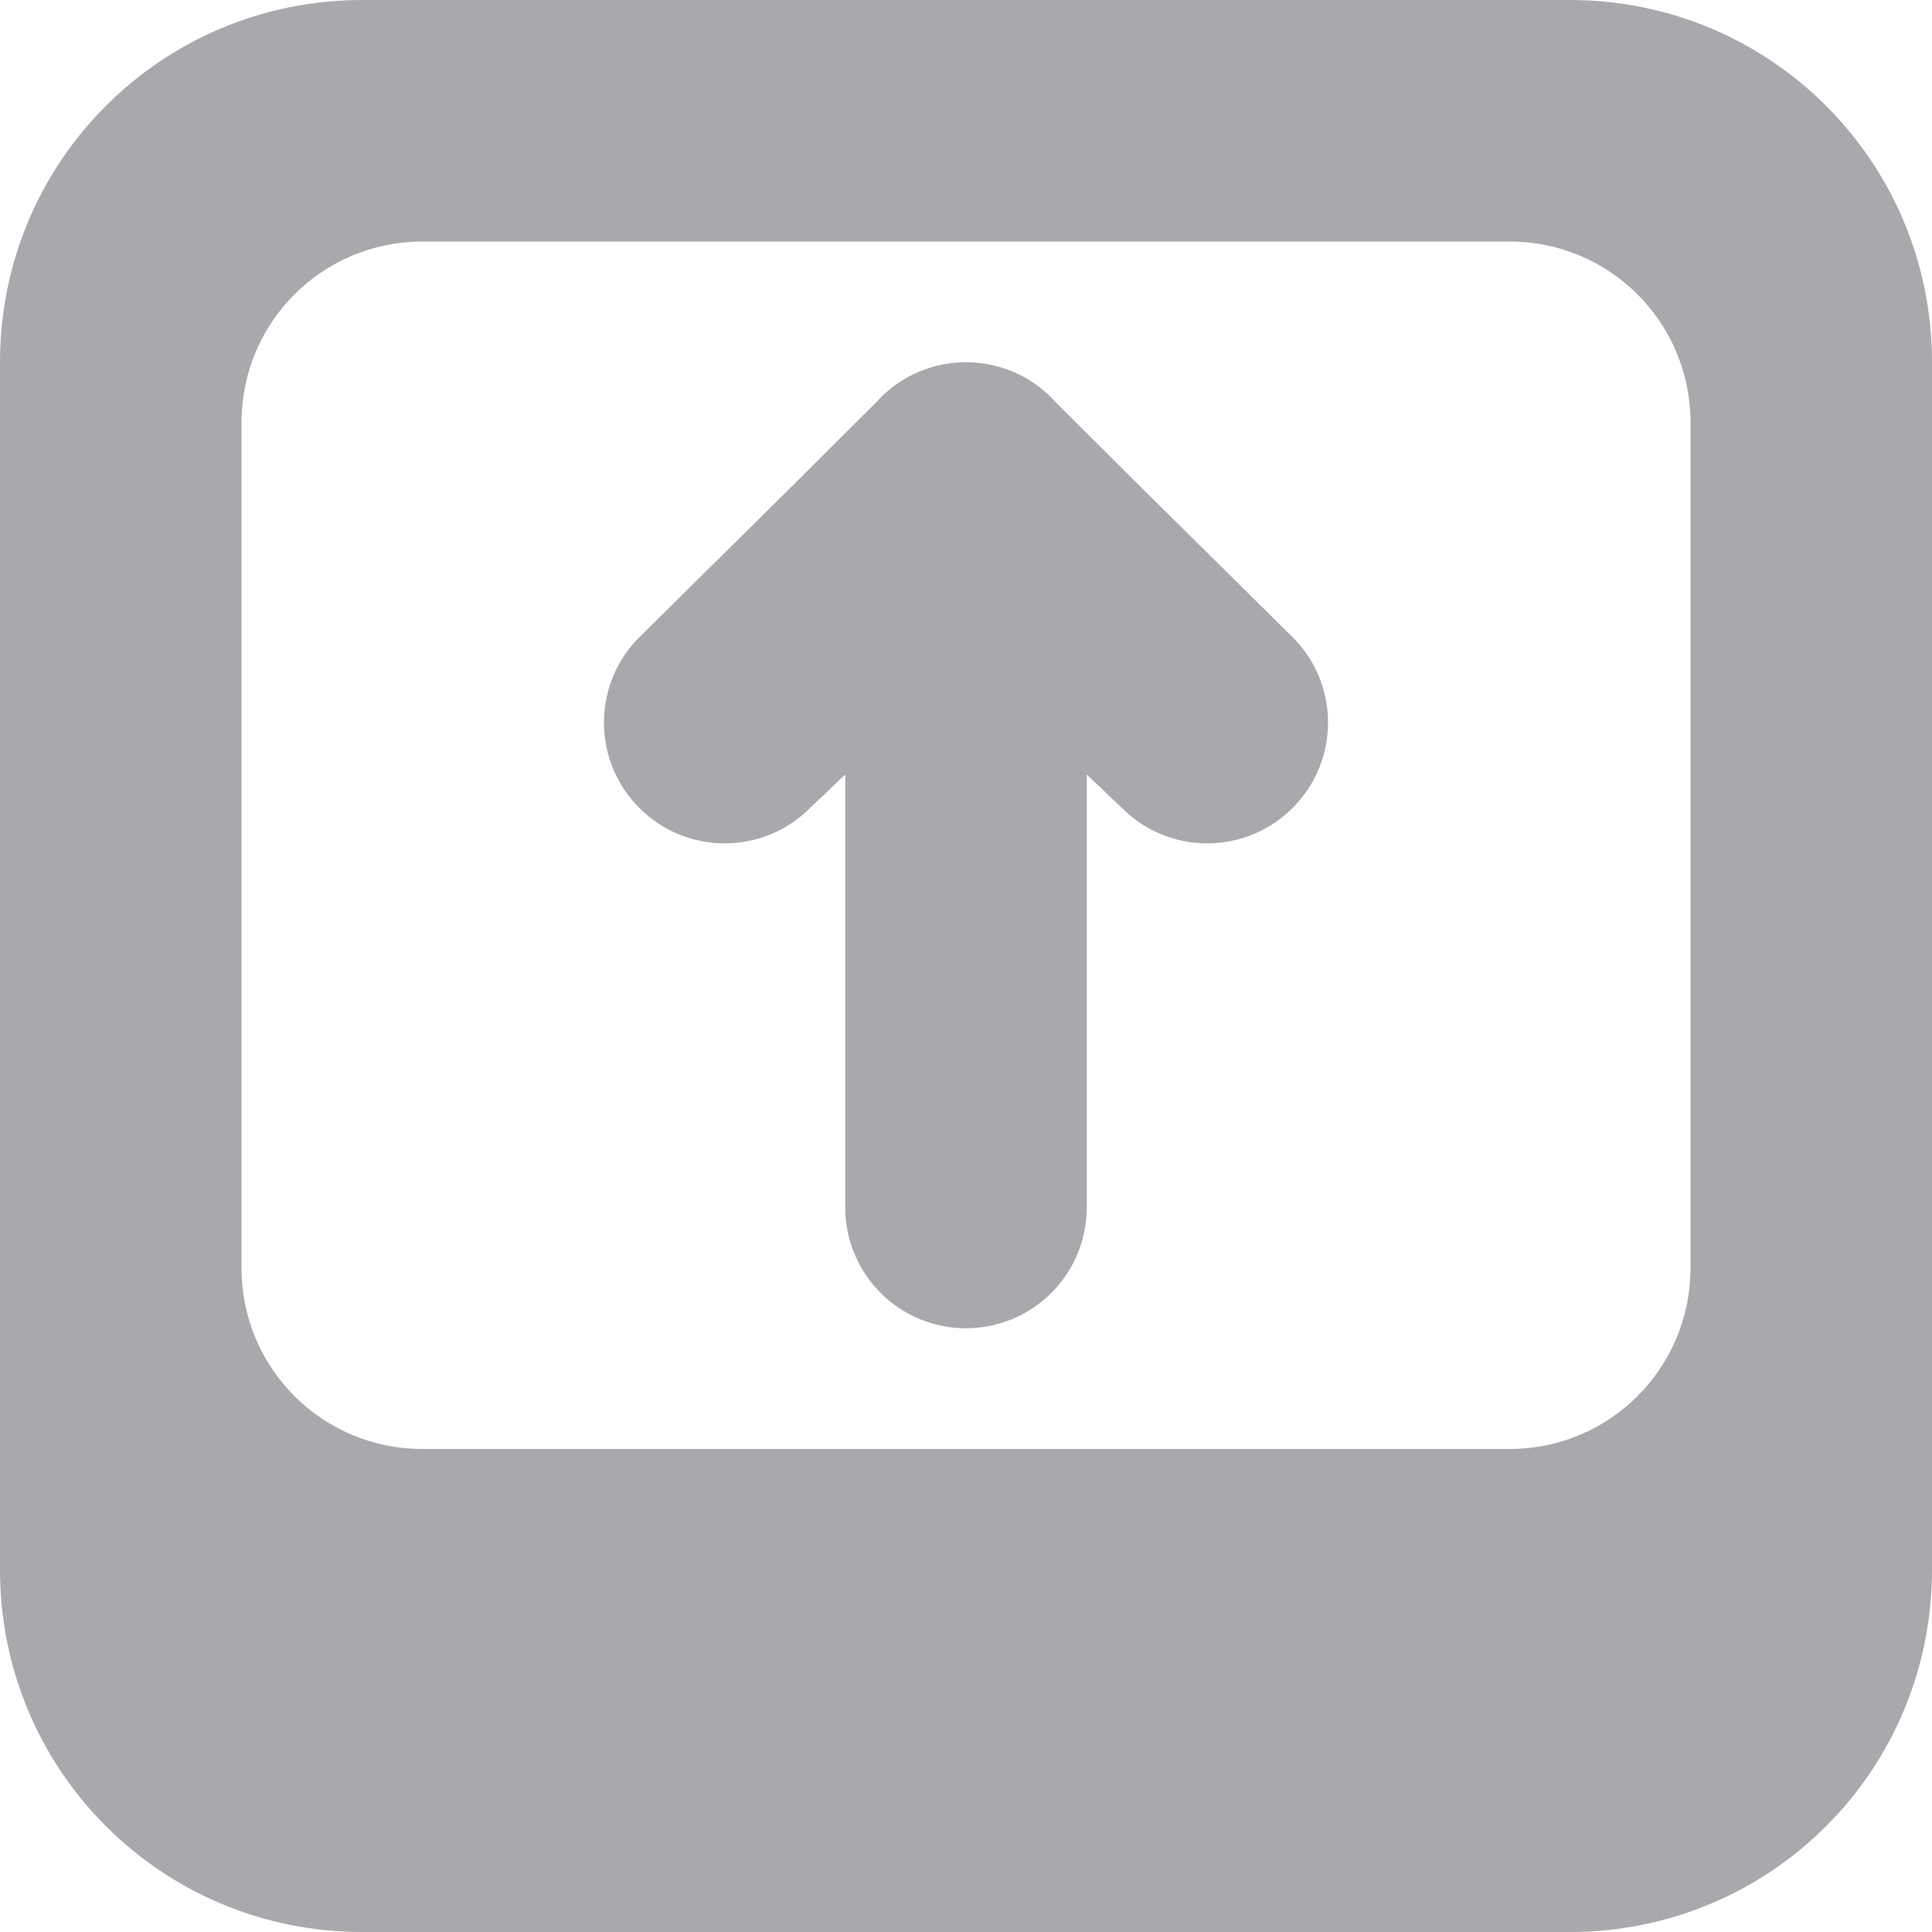 <svg viewBox="0 0 16 16" xmlns="http://www.w3.org/2000/svg"><g fill="#aaa8ac"><path d="m16 13c0 1.662-1.338 3-3 3h-10c-1.662 0-3-1.338-3-3v-10c0-1.662 1.338-3 3-3h10c1.662 0 3 1.338 3 3zm-2-2.5v-7c0-.831-.669-1.5-1.5-1.5h-9c-.831 0-1.5.669-1.5 1.5v7c0 .831.669 1.5 1.5 1.5h9c.831 0 1.5-.669 1.5-1.5z"/><path d="m10.998 5.984c0 .256-.098.512-.293.707-.391.391-1.024.391-1.414 0l-.291-.277v.586 3a1 1 0 0 1 -1 1 1 1 0 0 1 -1-1v-3-.586l-.291.277c-.391.391-1.024.391-1.414 0-.195-.195-.293-.451-.293-.707s.098-.512.293-.707l1.291-1.277.674-.672.023-.025c.188-.194.447-.303.717-.303.27 0.0.529.109.717.303l.023.025.674.672 1.291 1.277c.195.195.293.451.293.707z"/></g></svg>